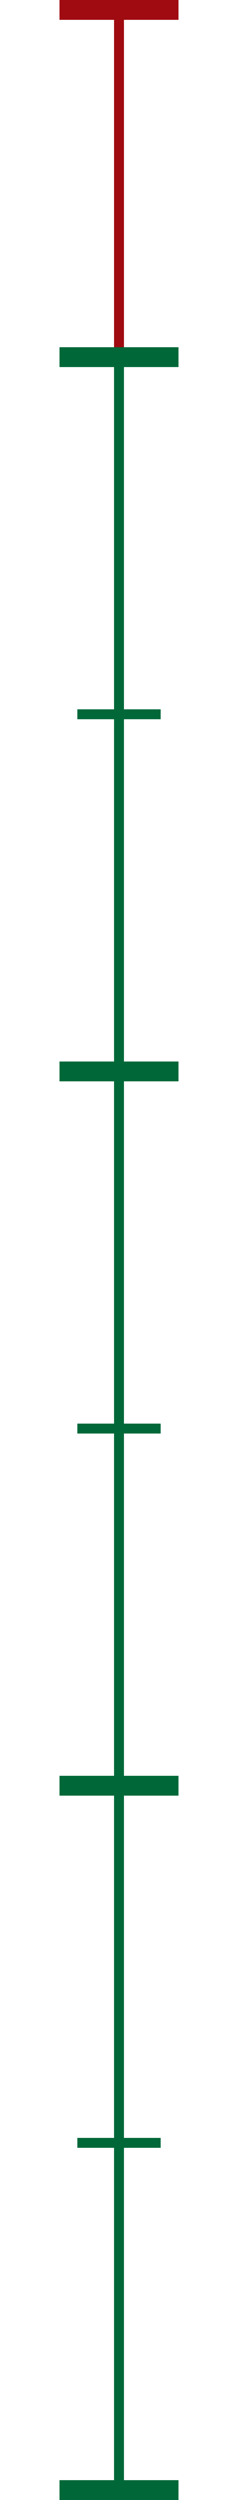 <?xml version="1.0" encoding="utf-8"?>
<!-- Generator: Adobe Illustrator 21.1.0, SVG Export Plug-In . SVG Version: 6.00 Build 0)  -->
<svg version="1.1" id="Layer_1" xmlns="http://www.w3.org/2000/svg" xmlns:xlink="http://www.w3.org/1999/xlink" x="0px" y="0px"
	 width="72px" height="756px" viewBox="0 0 72 756" style="enable-background:new 0 0 72 756;" xml:space="preserve">
<style type="text/css">
	.st0{fill:none;stroke:#9F0B10;stroke-width:3;stroke-miterlimit:10;}
	.st1{fill:none;stroke:#006838;stroke-width:3;stroke-miterlimit:10;}
	.st2{fill:none;stroke:#006838;stroke-width:6;stroke-miterlimit:10;}
	.st3{fill:none;stroke:#9F0B10;stroke-width:6;stroke-miterlimit:10;}
</style>
<line class="st0" x1="36" y1="0" x2="36" y2="108"/>
<line class="st1" x1="36" y1="108" x2="36" y2="756"/>
<line class="st2" x1="18" y1="108" x2="54" y2="108"/>
<line class="st2" x1="18" y1="324" x2="54" y2="324"/>
<line class="st2" x1="18" y1="540" x2="54" y2="540"/>
<line class="st2" x1="18" y1="753" x2="54" y2="753"/>
<line class="st3" x1="18" y1="3" x2="54" y2="3"/>
<line class="st1" x1="23.4" y1="216" x2="48.6" y2="216"/>
<line class="st1" x1="23.4" y1="432" x2="48.6" y2="432"/>
<line class="st1" x1="23.4" y1="648" x2="48.6" y2="648"/>
</svg>
